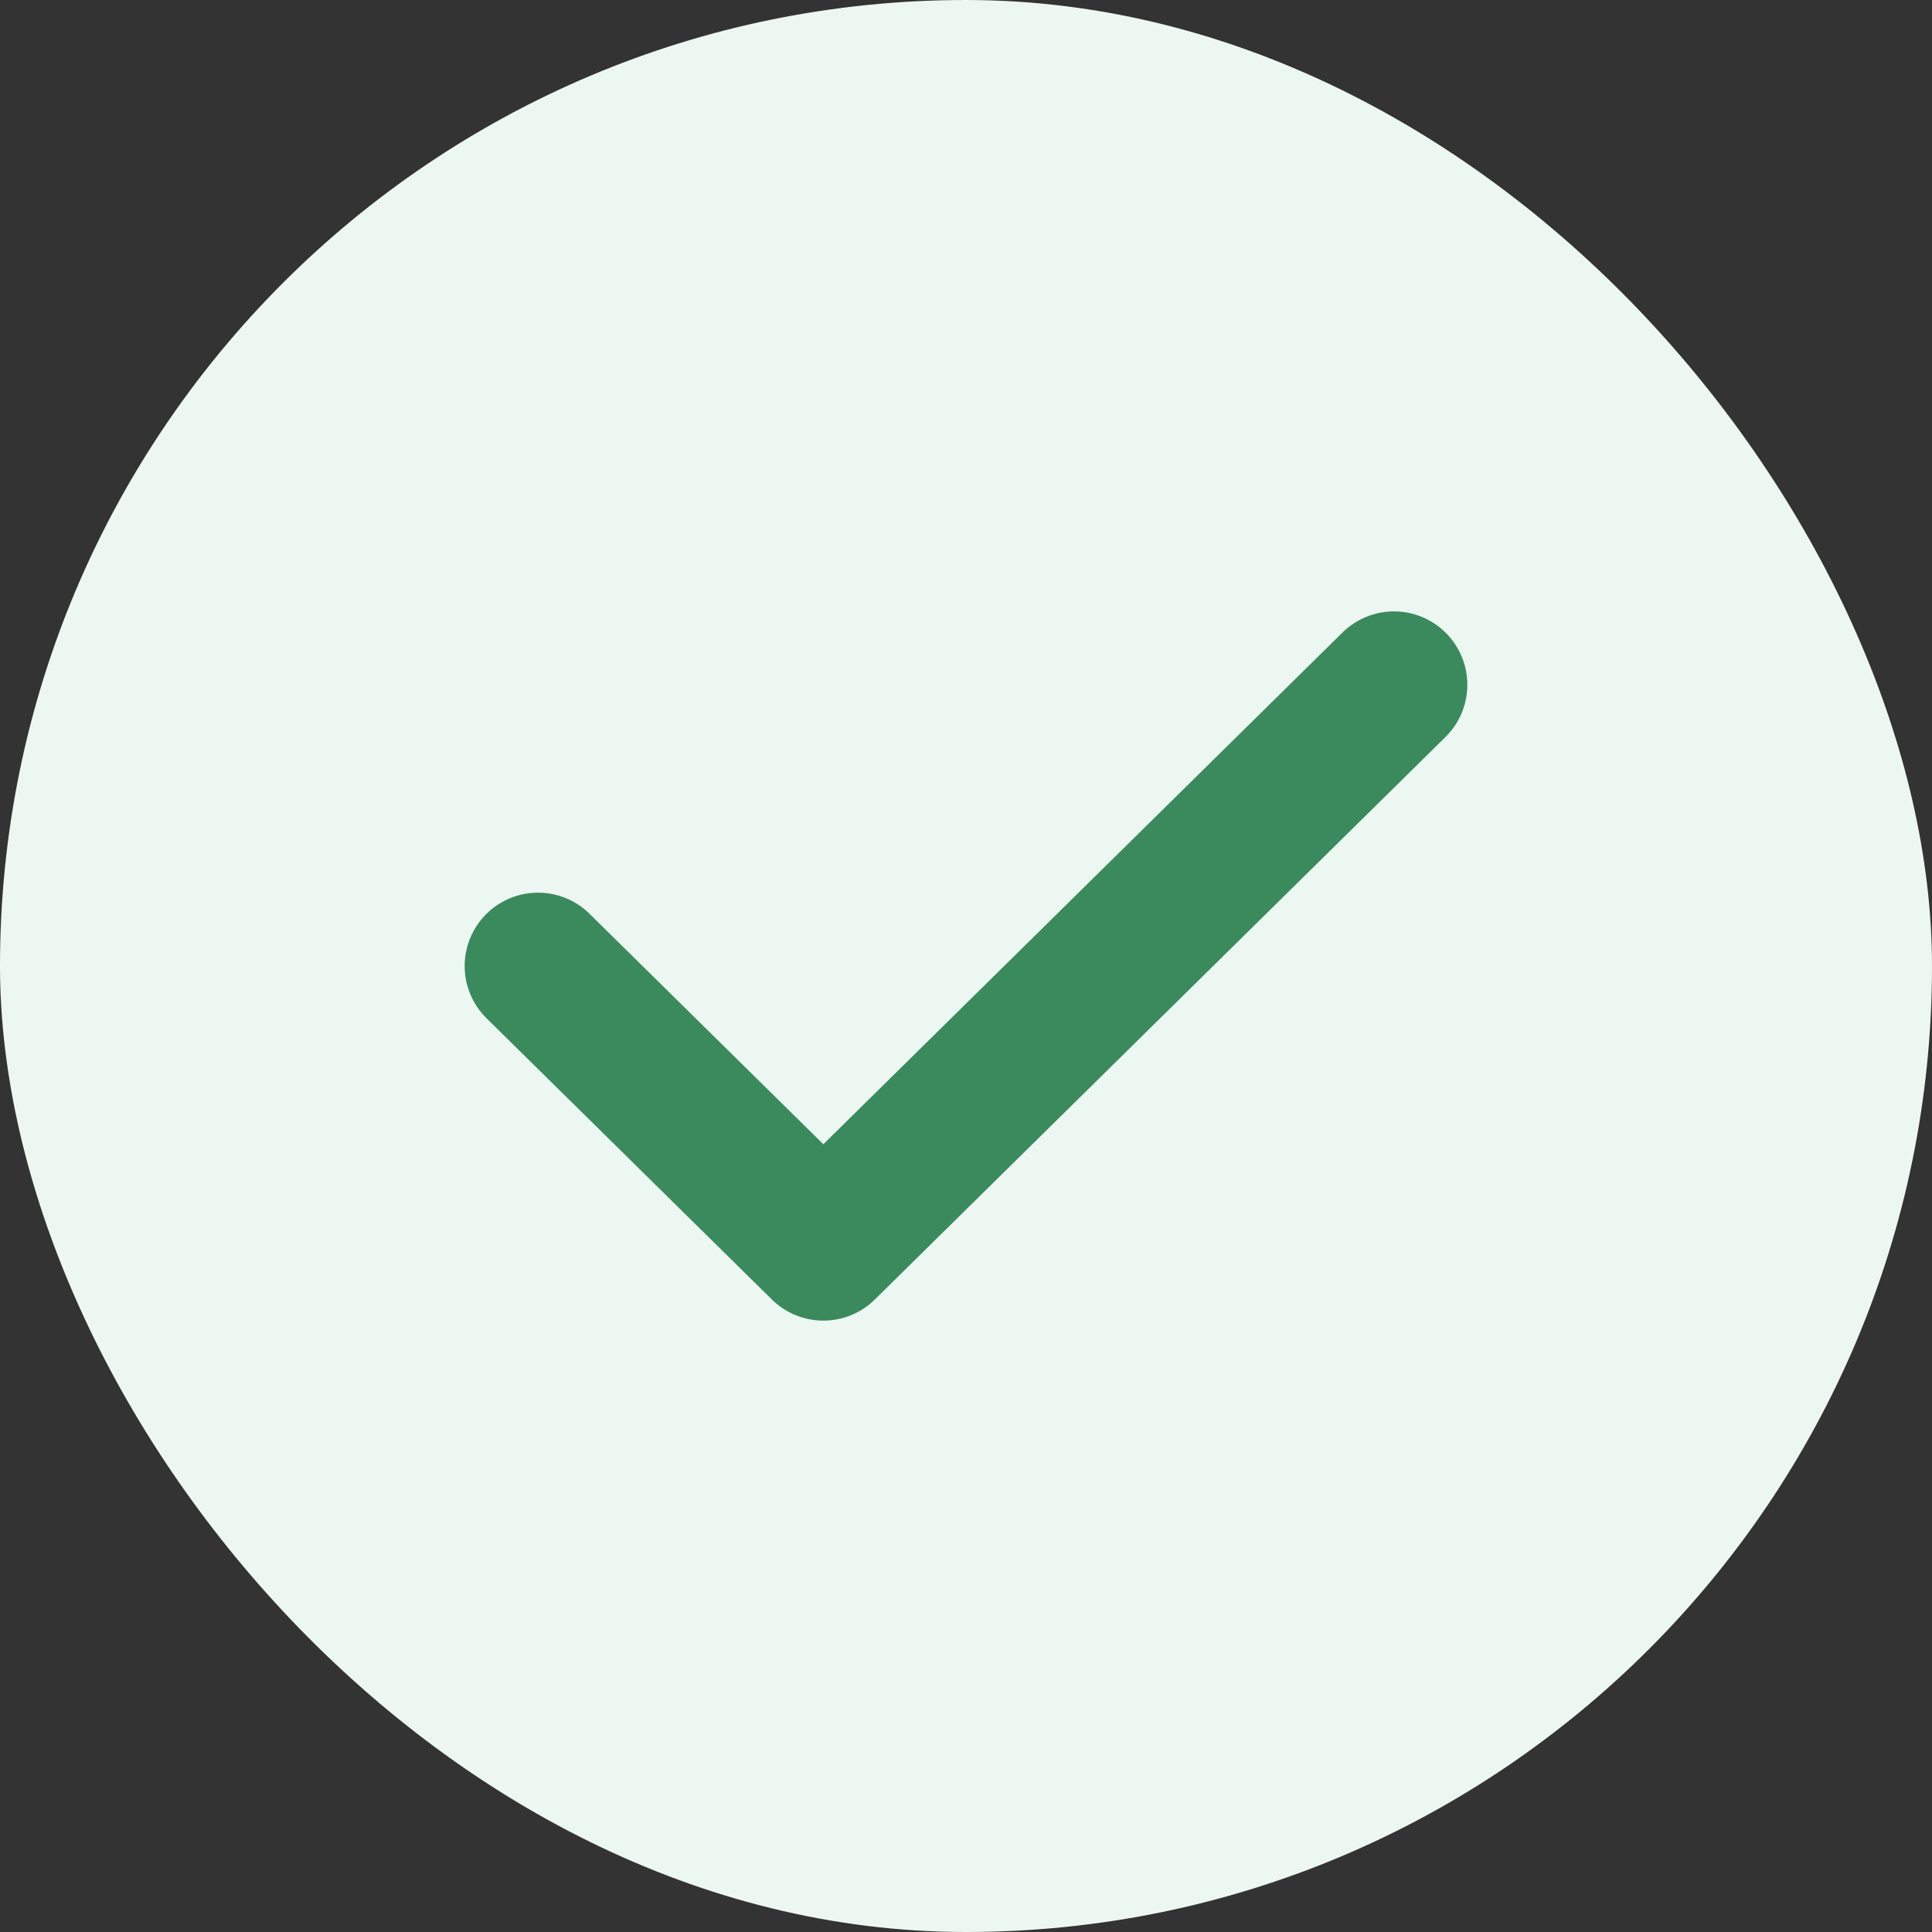 <svg width="42" height="42" viewBox="0 0 79 79" fill="none" xmlns="http://www.w3.org/2000/svg">
<rect x="0" y="0" width="79" height="79" fill="#333333" stroke="none"/>
<rect width="79" height="79" rx="39.5" fill="#EDF7F1"/>
<path d="M57 28L33.667 51L22 39.501" stroke="#3B8A5E" stroke-width="6" stroke-linecap="round" stroke-linejoin="round"/>
</svg>
